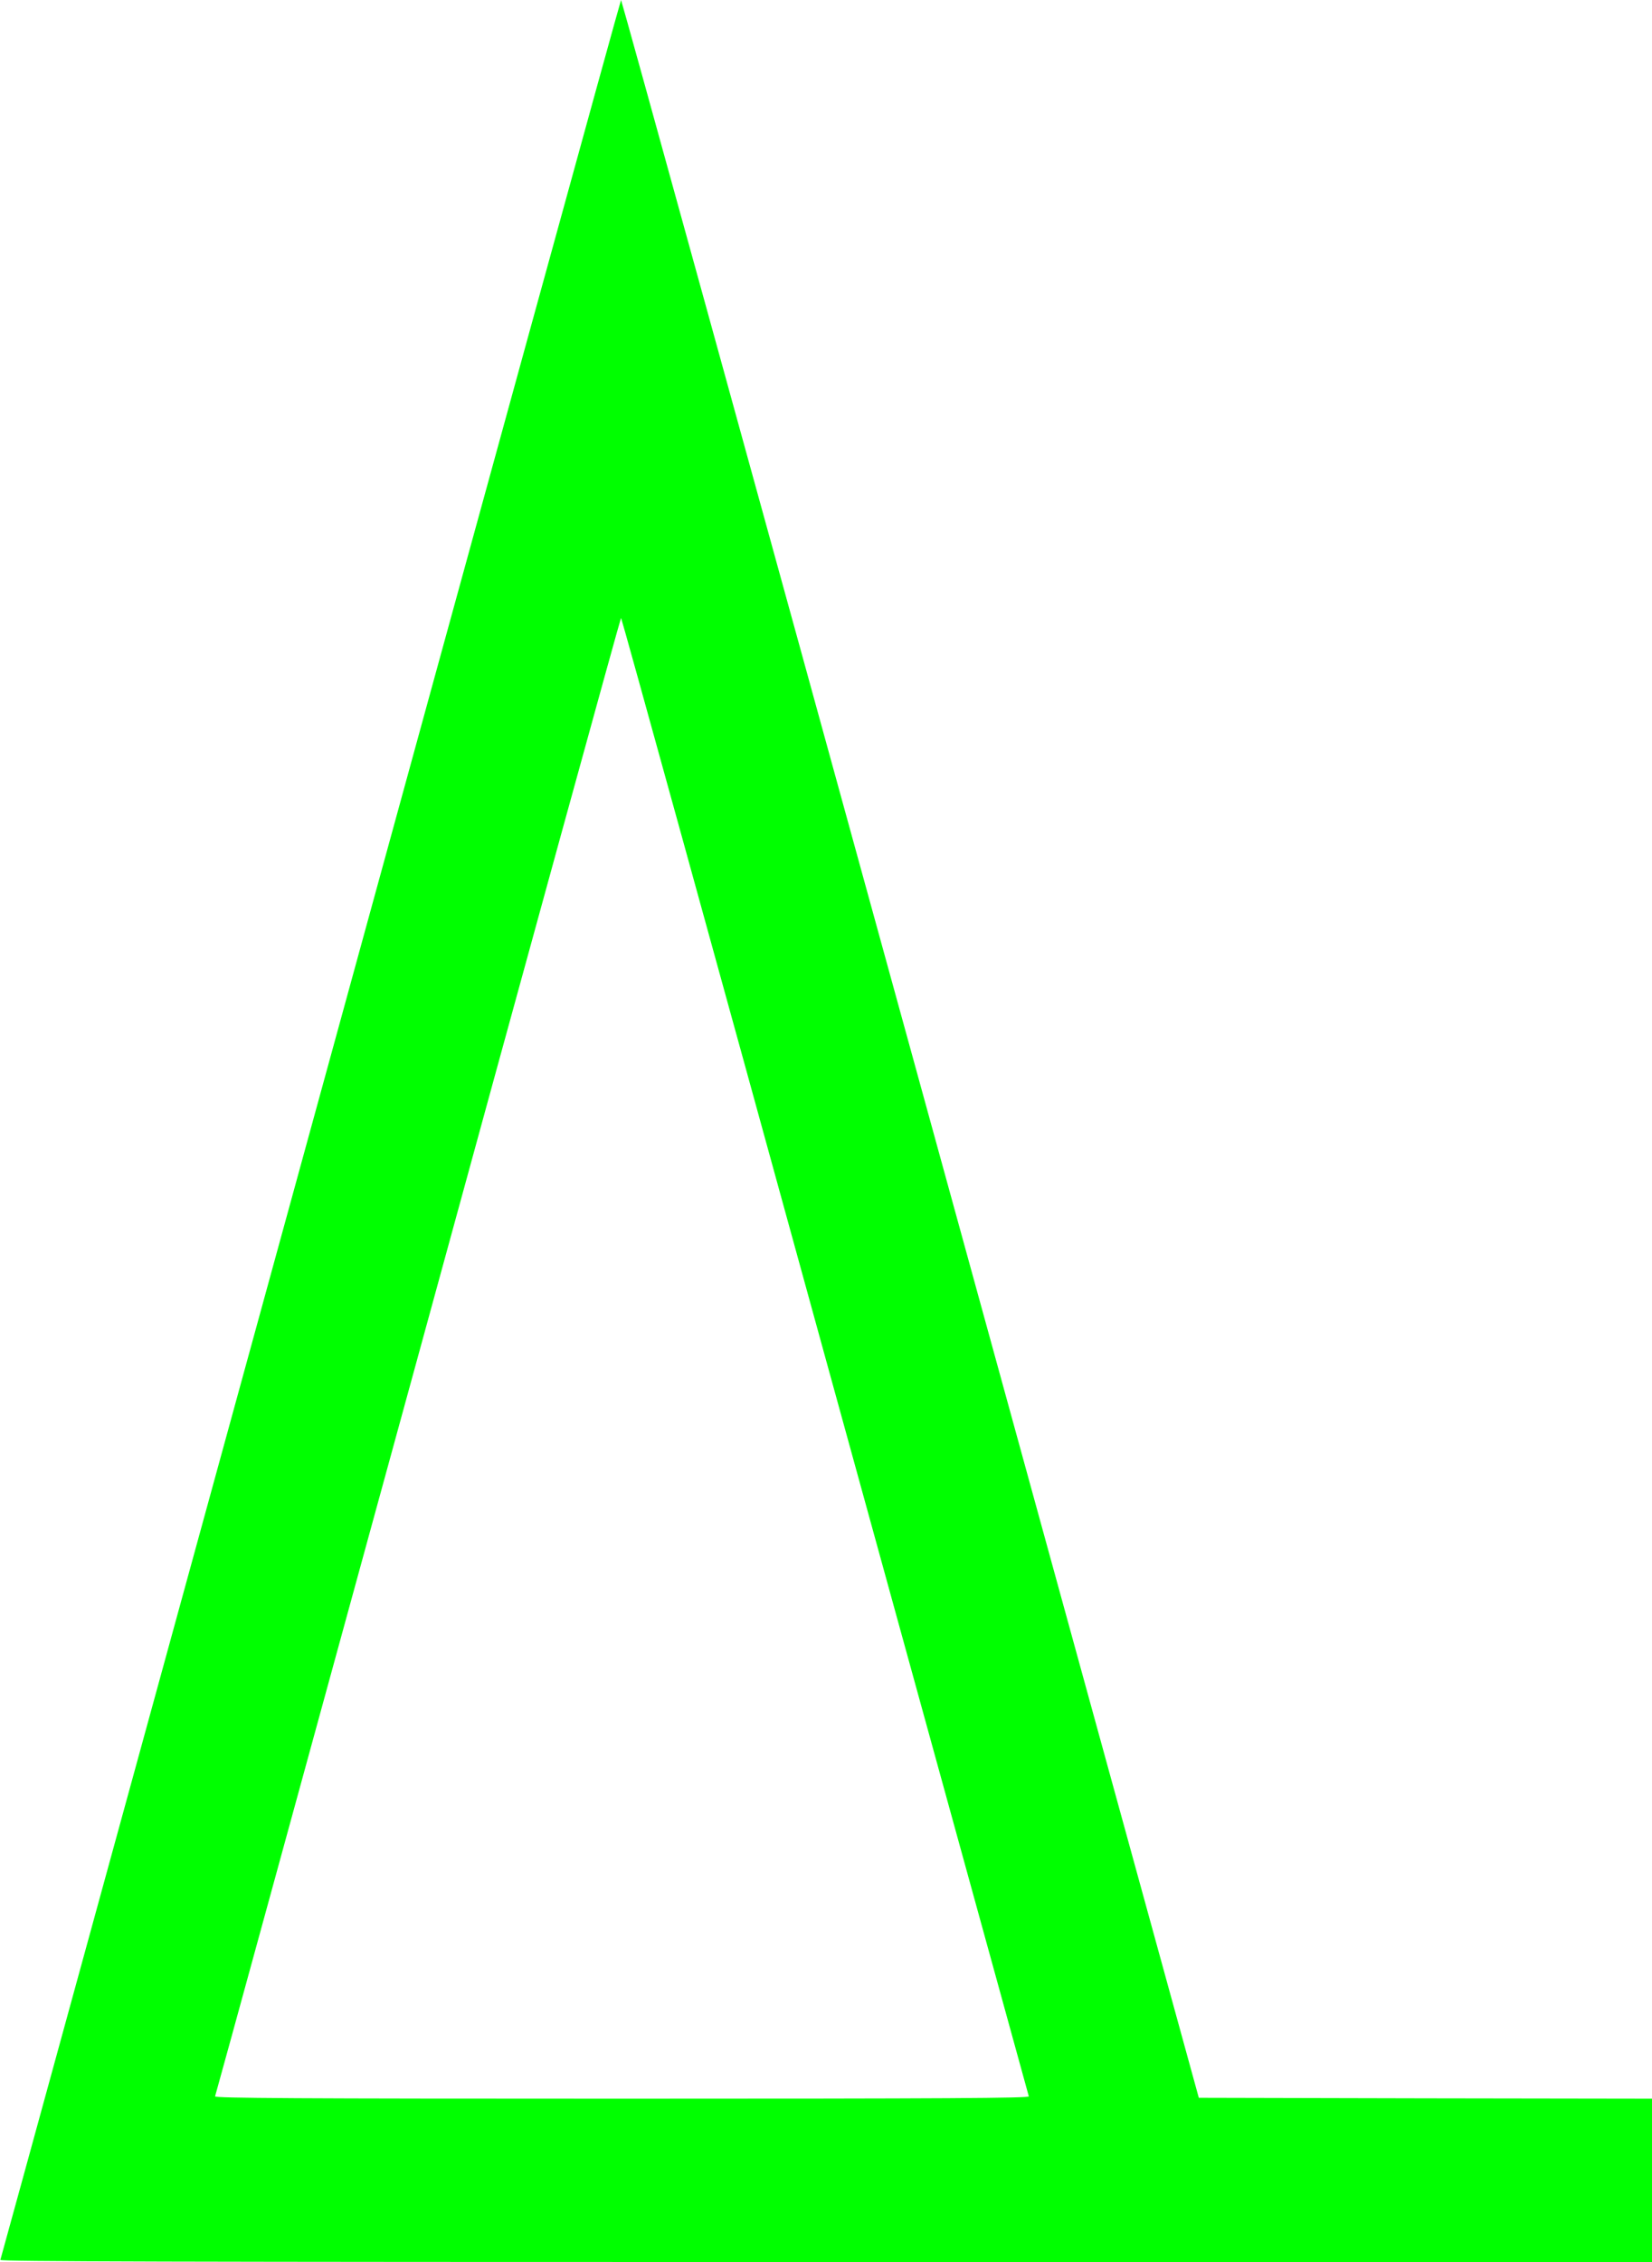 <?xml version="1.0" standalone="no"?>
<!DOCTYPE svg PUBLIC "-//W3C//DTD SVG 1.1//EN"
 "http://www.w3.org/Graphics/SVG/1.1/DTD/svg11.dtd">
<!-- Created with svg_stack (http://github.com/astraw/svg_stack) -->
<svg xmlns:sodipodi="http://sodipodi.sourceforge.net/DTD/sodipodi-0.dtd" xmlns="http://www.w3.org/2000/svg" version="1.1" width="1163.75" height="1592.5">
  <defs/>
  <g id="id0:id0" transform="matrix(1.25,0,0,1.25,0.0,0.0)"><g transform="translate(0,1274) scale(0.1,-0.1)" fill="#00ff00" stroke="none">
<path d="M1751 6382 c-960 -3496 -1746 -6363 -1749 -6370 -3 -9 931 -12 4652 -12 l4656 0 0 460 0 460 -1277 2 -1277 3 -1625 5907 c-894 3249 -1628 5908 -1631 5908 -3 0 -790 -2861 -1749 -6358z m2898 -1280 c630 -2286 1147 -4163 1149 -4169 3 -10 -460 -13 -2293 -13 -1833 0 -2296 3 -2293 13 3 6 517 1883 1144 4169 626 2287 1141 4158 1144 4158 3 0 520 -1871 1149 -4158z"/>
</g>
</g>
  <g id="id1:id1" transform="matrix(1.25,0,0,1.25,0.0,0.0)"><g transform="translate(0,1274) scale(0.1,-0.1)" fill="#ffffff" stroke="none">
</g>
</g>
</svg>
